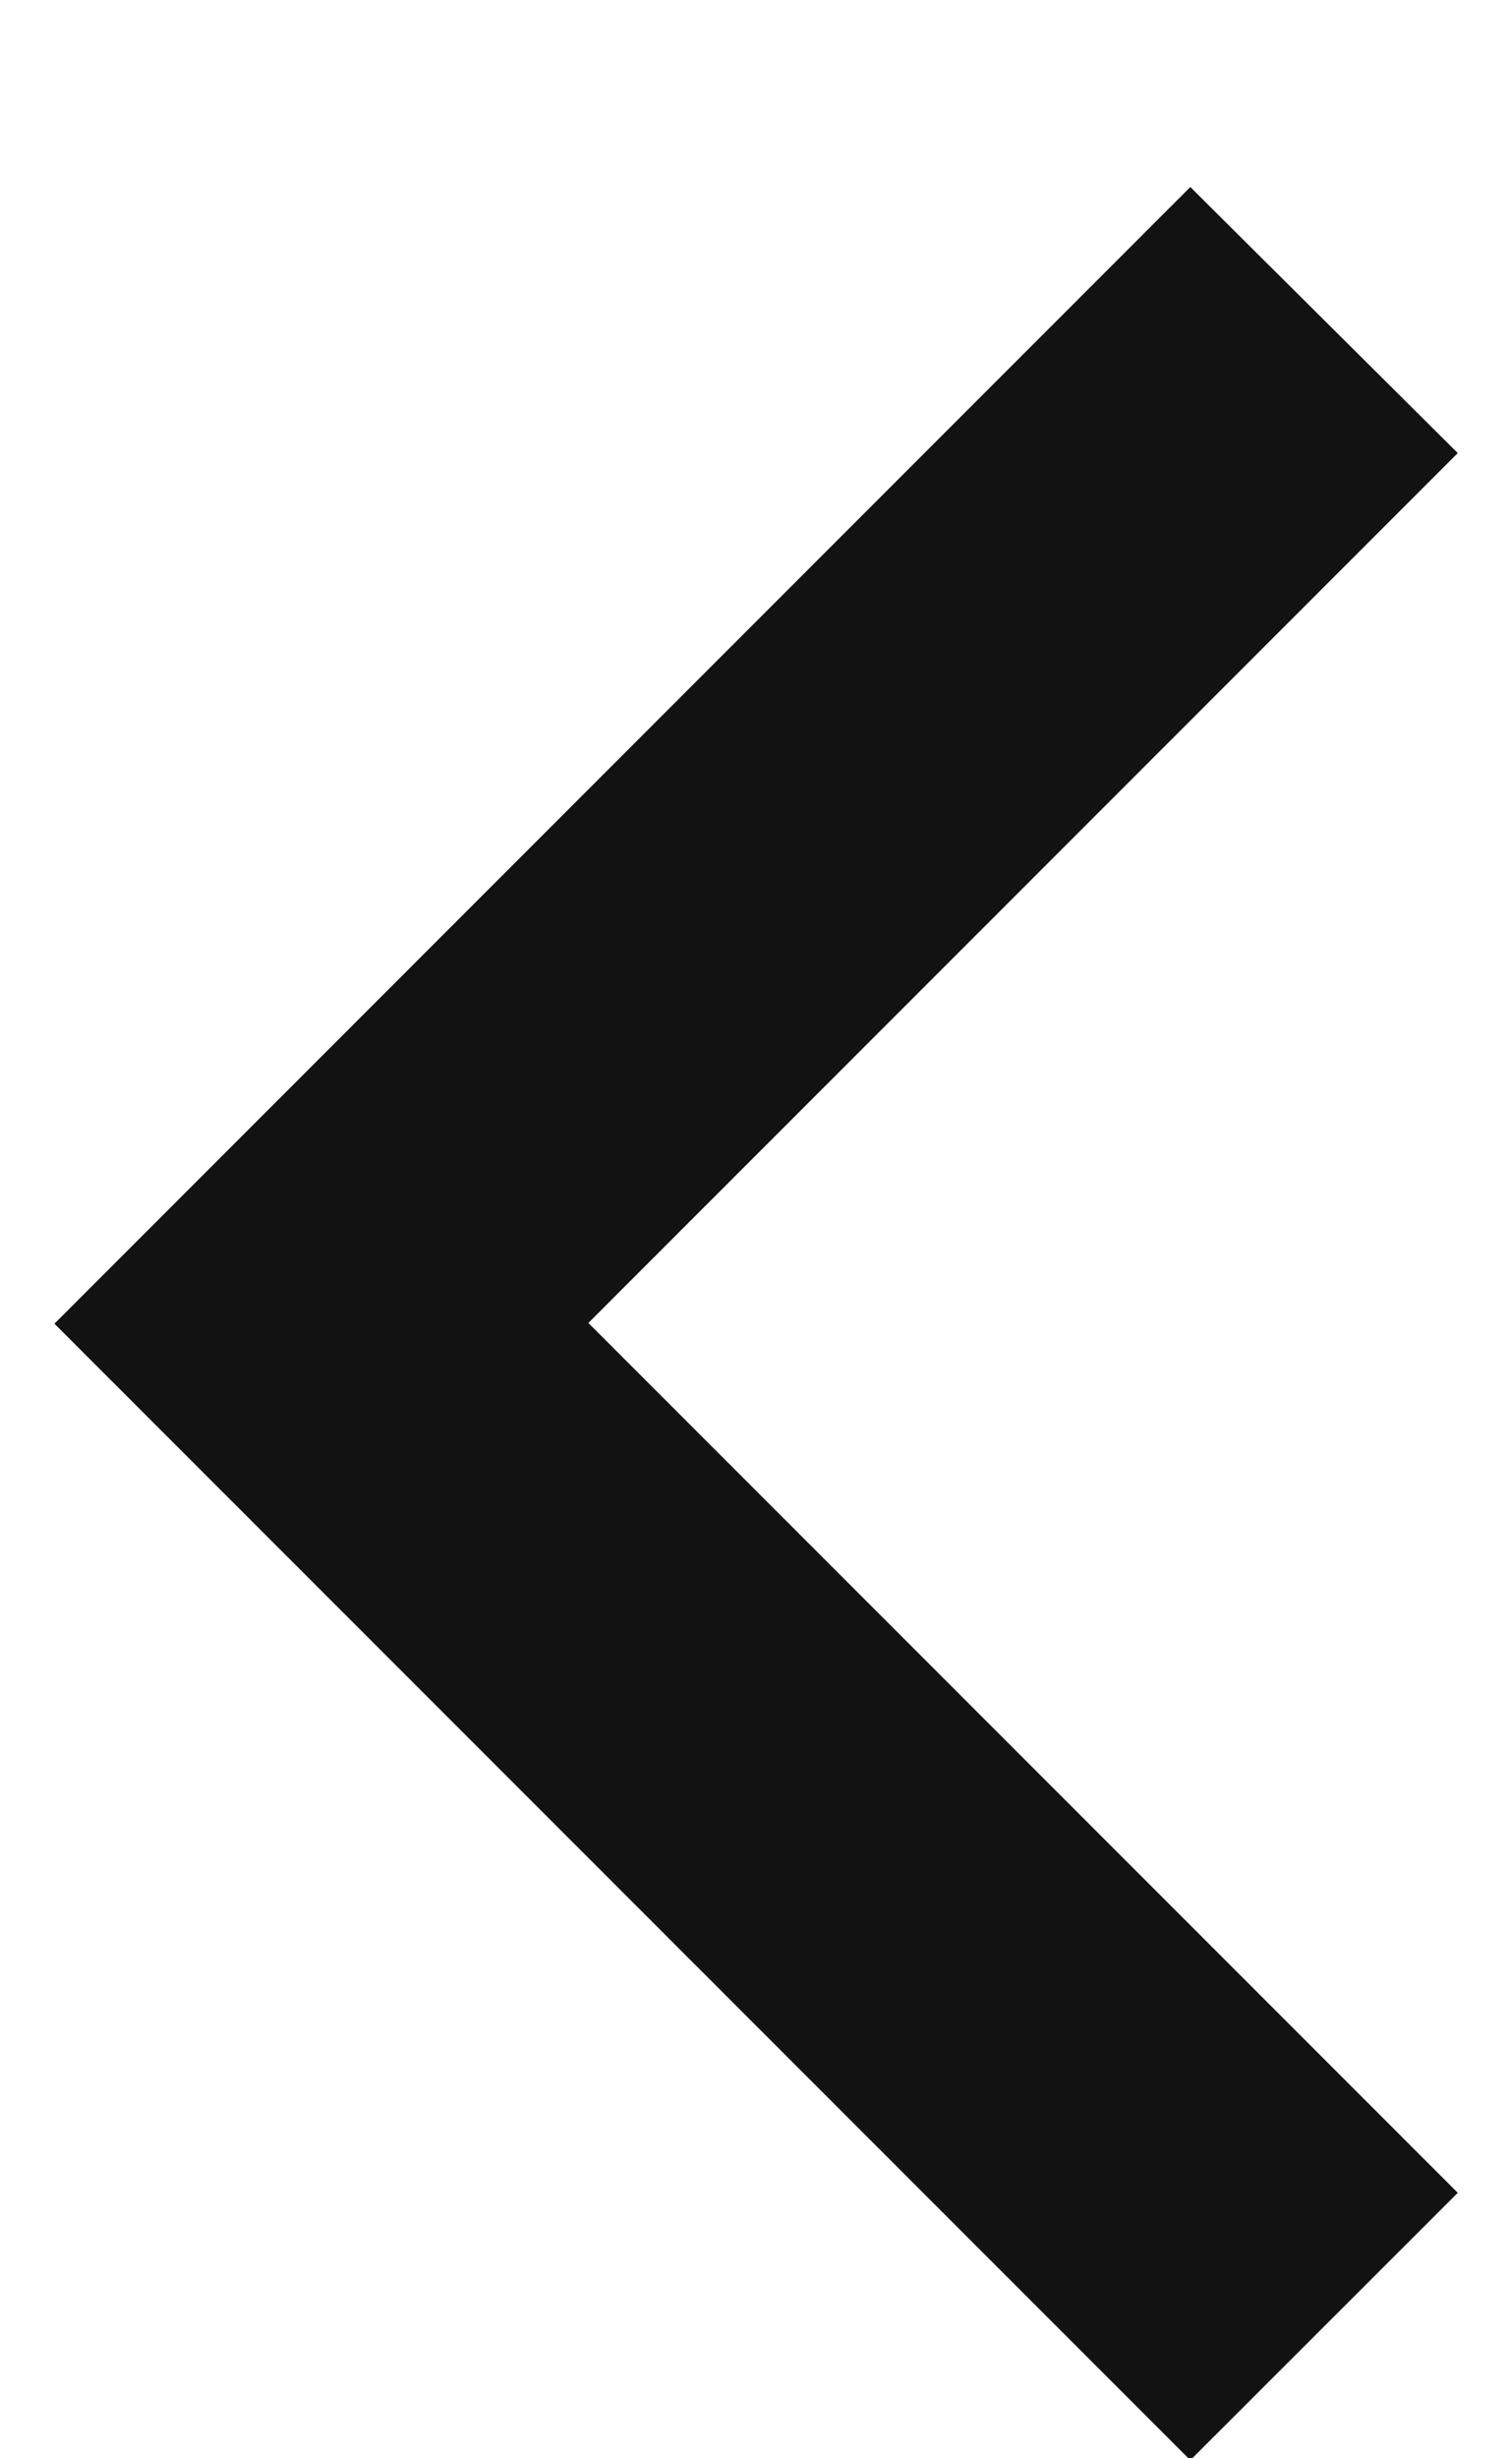 <svg width="8" height="13" viewBox="0 0 8 13" fill="none" xmlns="http://www.w3.org/2000/svg">
<path d="M0.288 7L6.298 13.01L7.713 11.596L3.113 6.996L7.713 2.396L6.298 0.989L0.288 7Z" fill="#121213"/>
</svg>
